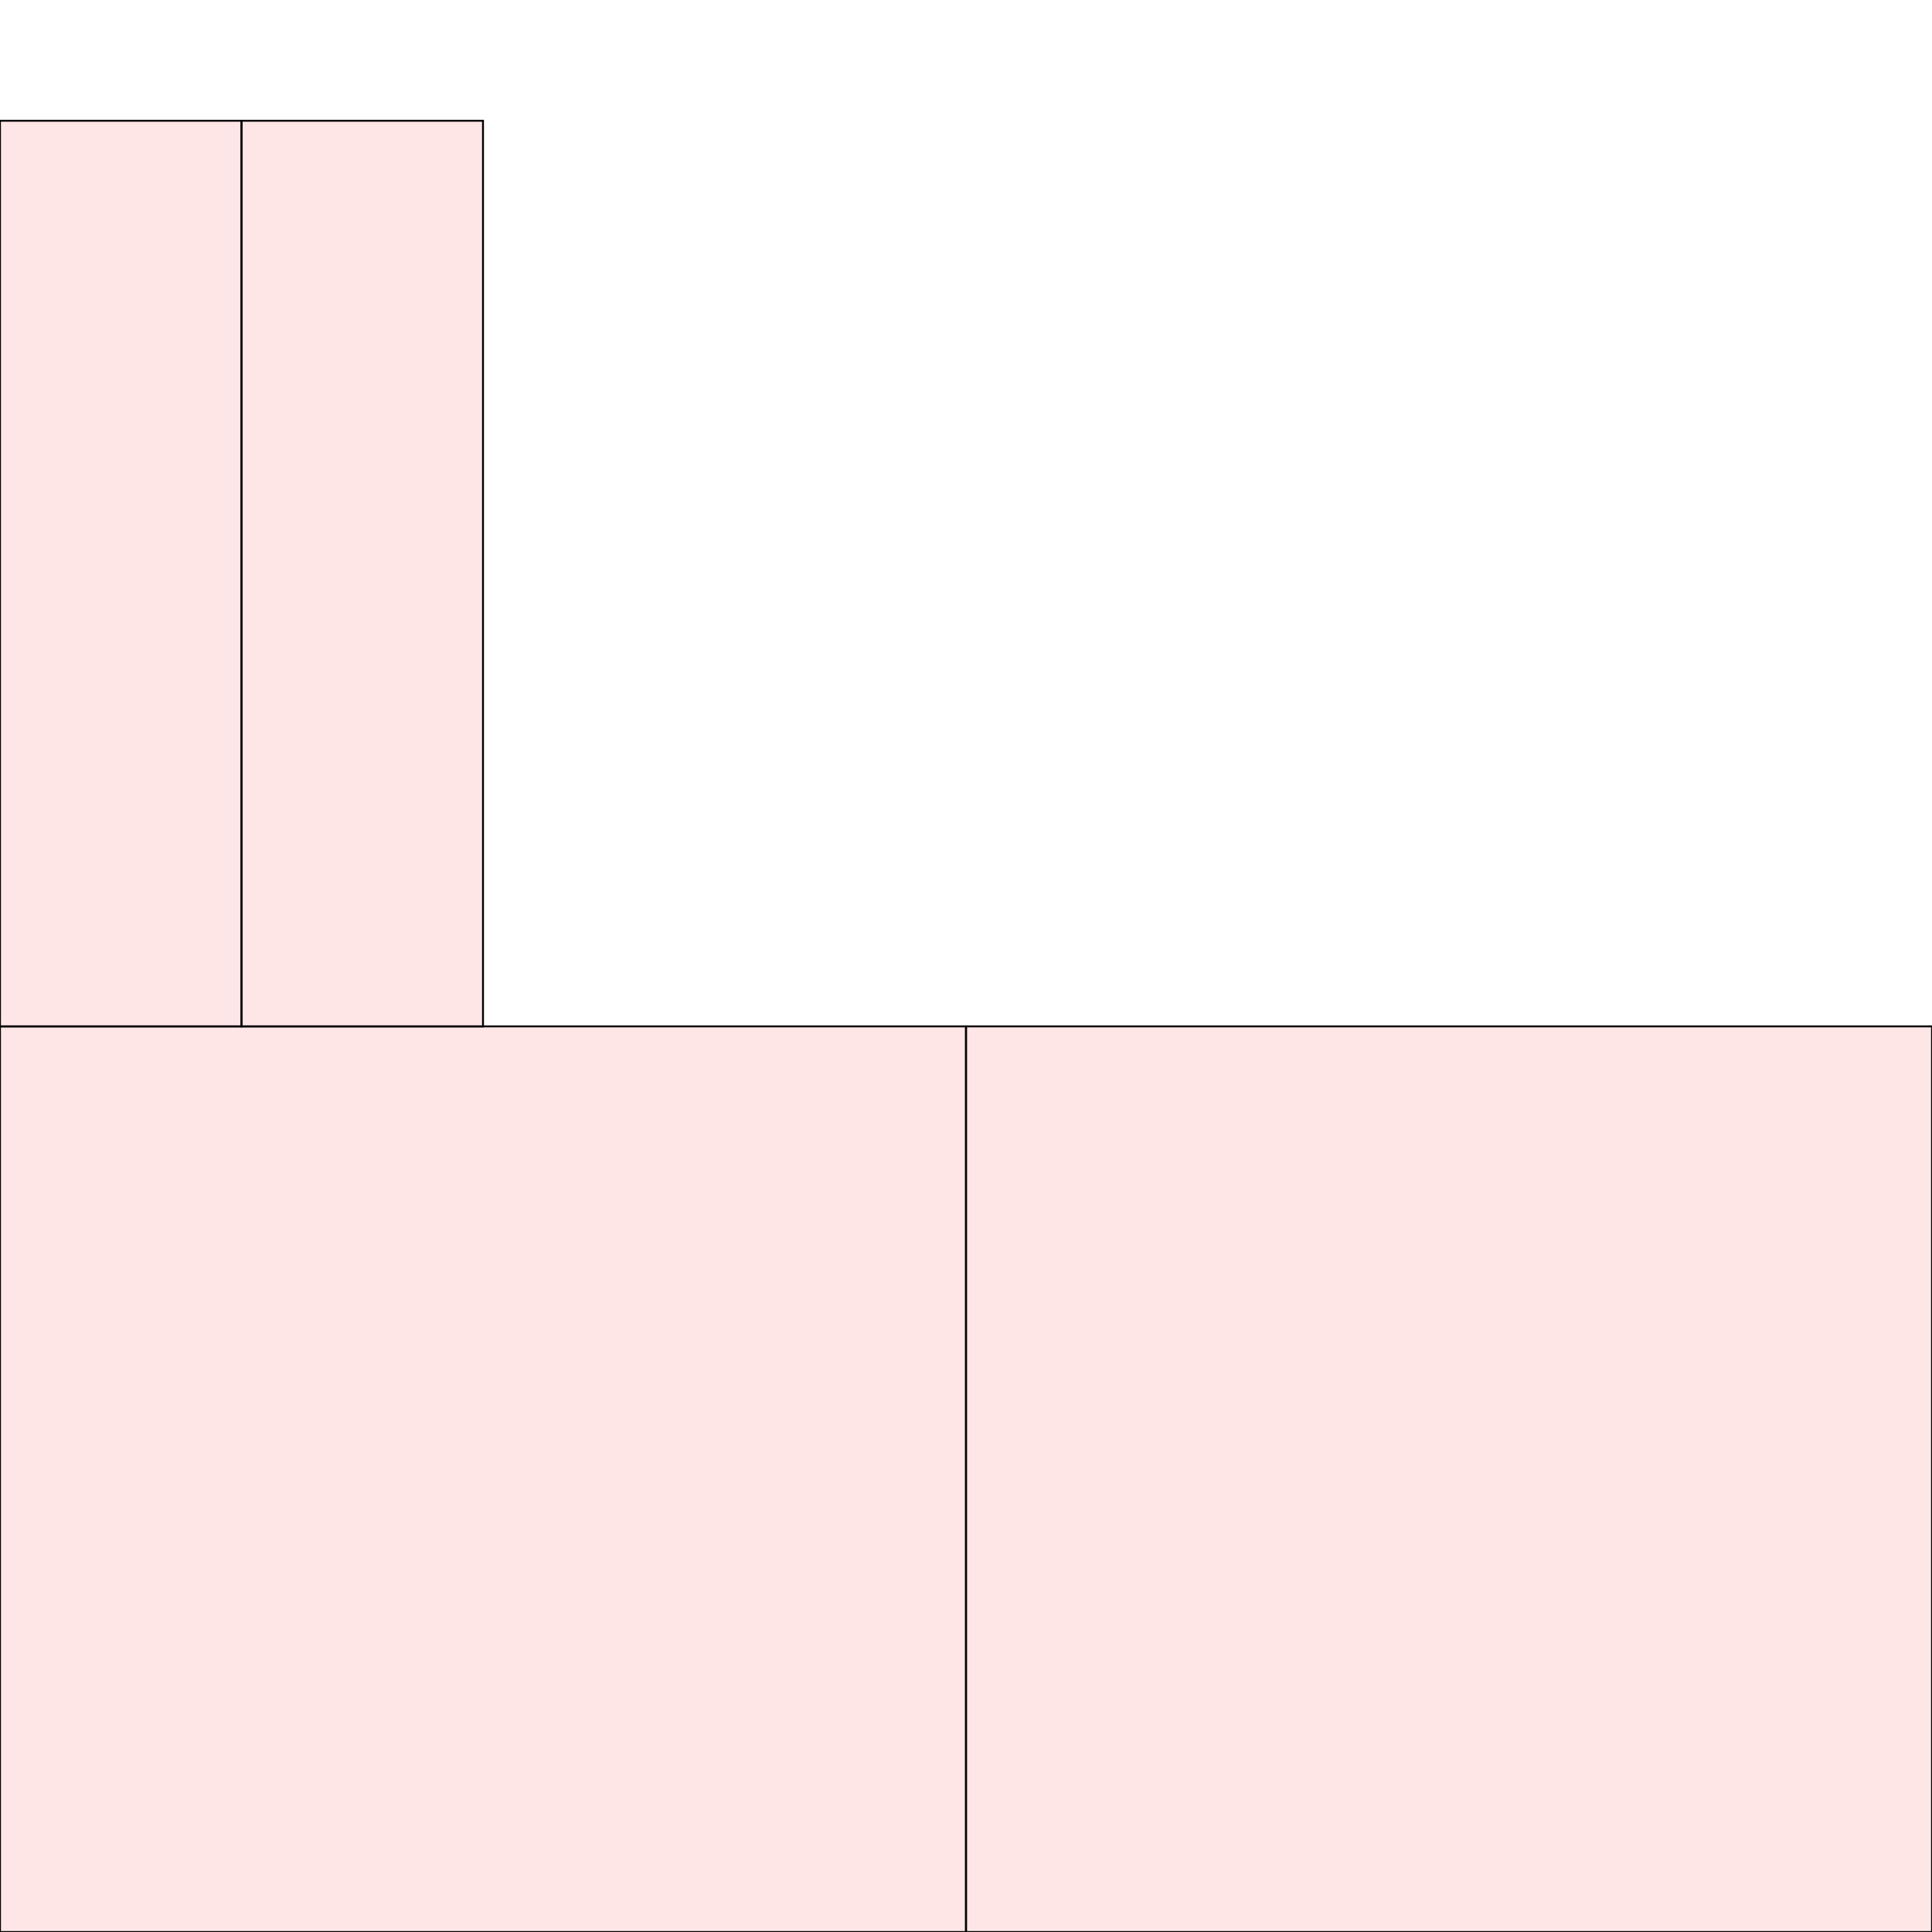 <?xml version="1.0" encoding="UTF-8"?>
<svg xmlns="http://www.w3.org/2000/svg" xmlns:xlink="http://www.w3.org/1999/xlink"
     width="1024" height="1024" viewBox="0 0 1024 1024">
<defs>
</defs>
<rect x="0" y="544" width="512" height="480" stroke="black" fill="red" fill-opacity="0.1" id="0">
<title>sprite_4</title>
</rect>
<rect x="512" y="544" width="512" height="480" stroke="black" fill="red" fill-opacity="0.1" id="1">
<title>sprite_5</title>
</rect>
<rect x="128" y="64" width="128" height="480" stroke="black" fill="red" fill-opacity="0.1" id="2">
<title>sprite_6</title>
</rect>
<rect x="0" y="64" width="128" height="480" stroke="black" fill="red" fill-opacity="0.1" id="3">
<title>sprite_7</title>
</rect>
</svg>
